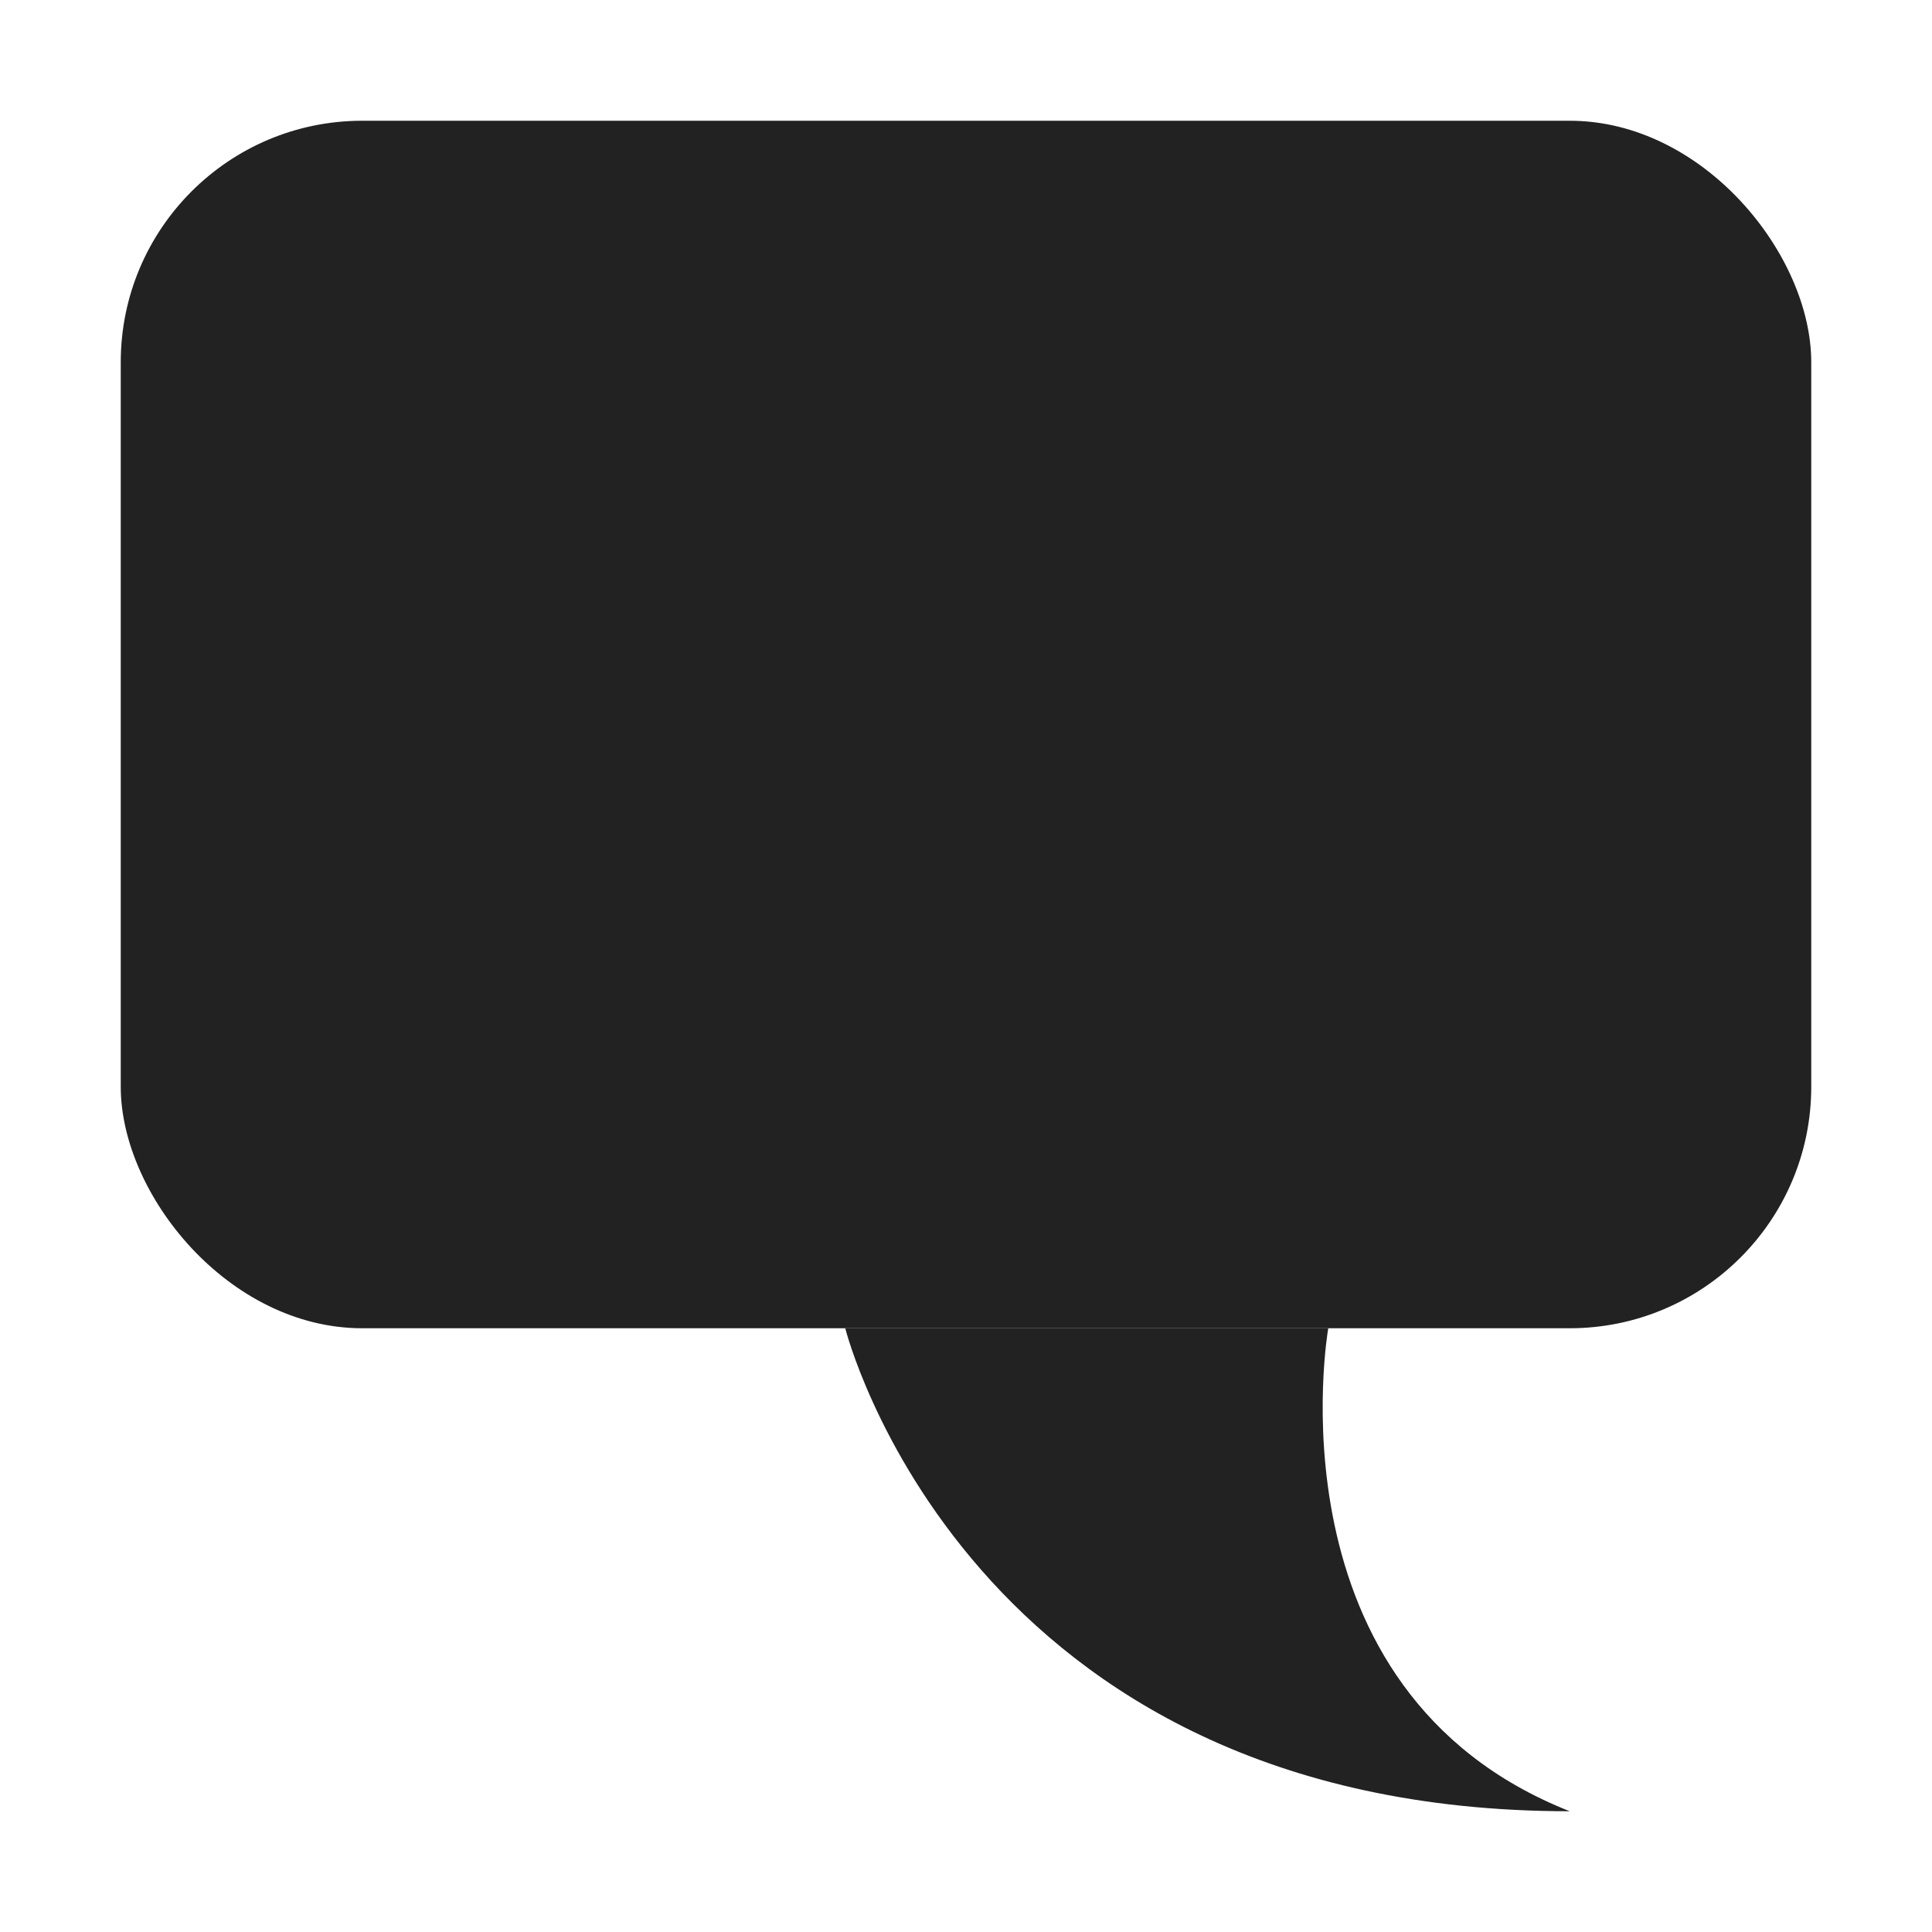 <?xml version="1.0" encoding="UTF-8"?>
<svg id="svg7384" width="16" height="16" version="1.1" viewBox="0 0 16 16" xmlns="http://www.w3.org/2000/svg" xmlns:cc="http://creativecommons.org/ns#" xmlns:dc="http://purl.org/dc/elements/1.1/" xmlns:osb="http://www.openswatchbook.org/uri/2009/osb" xmlns:rdf="http://www.w3.org/1999/02/22-rdf-syntax-ns#" xmlns:xlink="http://www.w3.org/1999/xlink">
 <defs id="defs7386">
  <linearGradient id="linearGradient19282-4" gradientTransform="matrix(.347 0 0 .306 -79.352 781.04)" osb:paint="solid">
   <stop id="stop19284-0" style="stop-color:#222" offset="0"/>
  </linearGradient>
  <linearGradient id="linearGradient8015" x1="82" x2="88" y1="-7" y2="-7" gradientTransform="translate(789.15 333.46)" gradientUnits="userSpaceOnUse" xlink:href="#linearGradient19282-4"/>
  <linearGradient id="linearGradient8017" x1="76" x2="90" y1="-14" y2="-14" gradientTransform="translate(789.15 333.46)" gradientUnits="userSpaceOnUse" xlink:href="#linearGradient19282-4"/>
 </defs>
 <g id="preferences" transform="translate(-175.83 -175.46)">
  <g id="gimp-prefs-default-comment" transform="translate(100.83 195.46)">
   <rect id="rect22306" x="76" y="-19" width="14" height="10" rx="2" ry="2" style="fill:url(#linearGradient8017)"/>
   <path id="path22309" d="m82-9s1 4 6 4c-2.53-1-2-4-2-4z" style="fill:url(#linearGradient8015)"/>
  </g>
 </g>
</svg>
